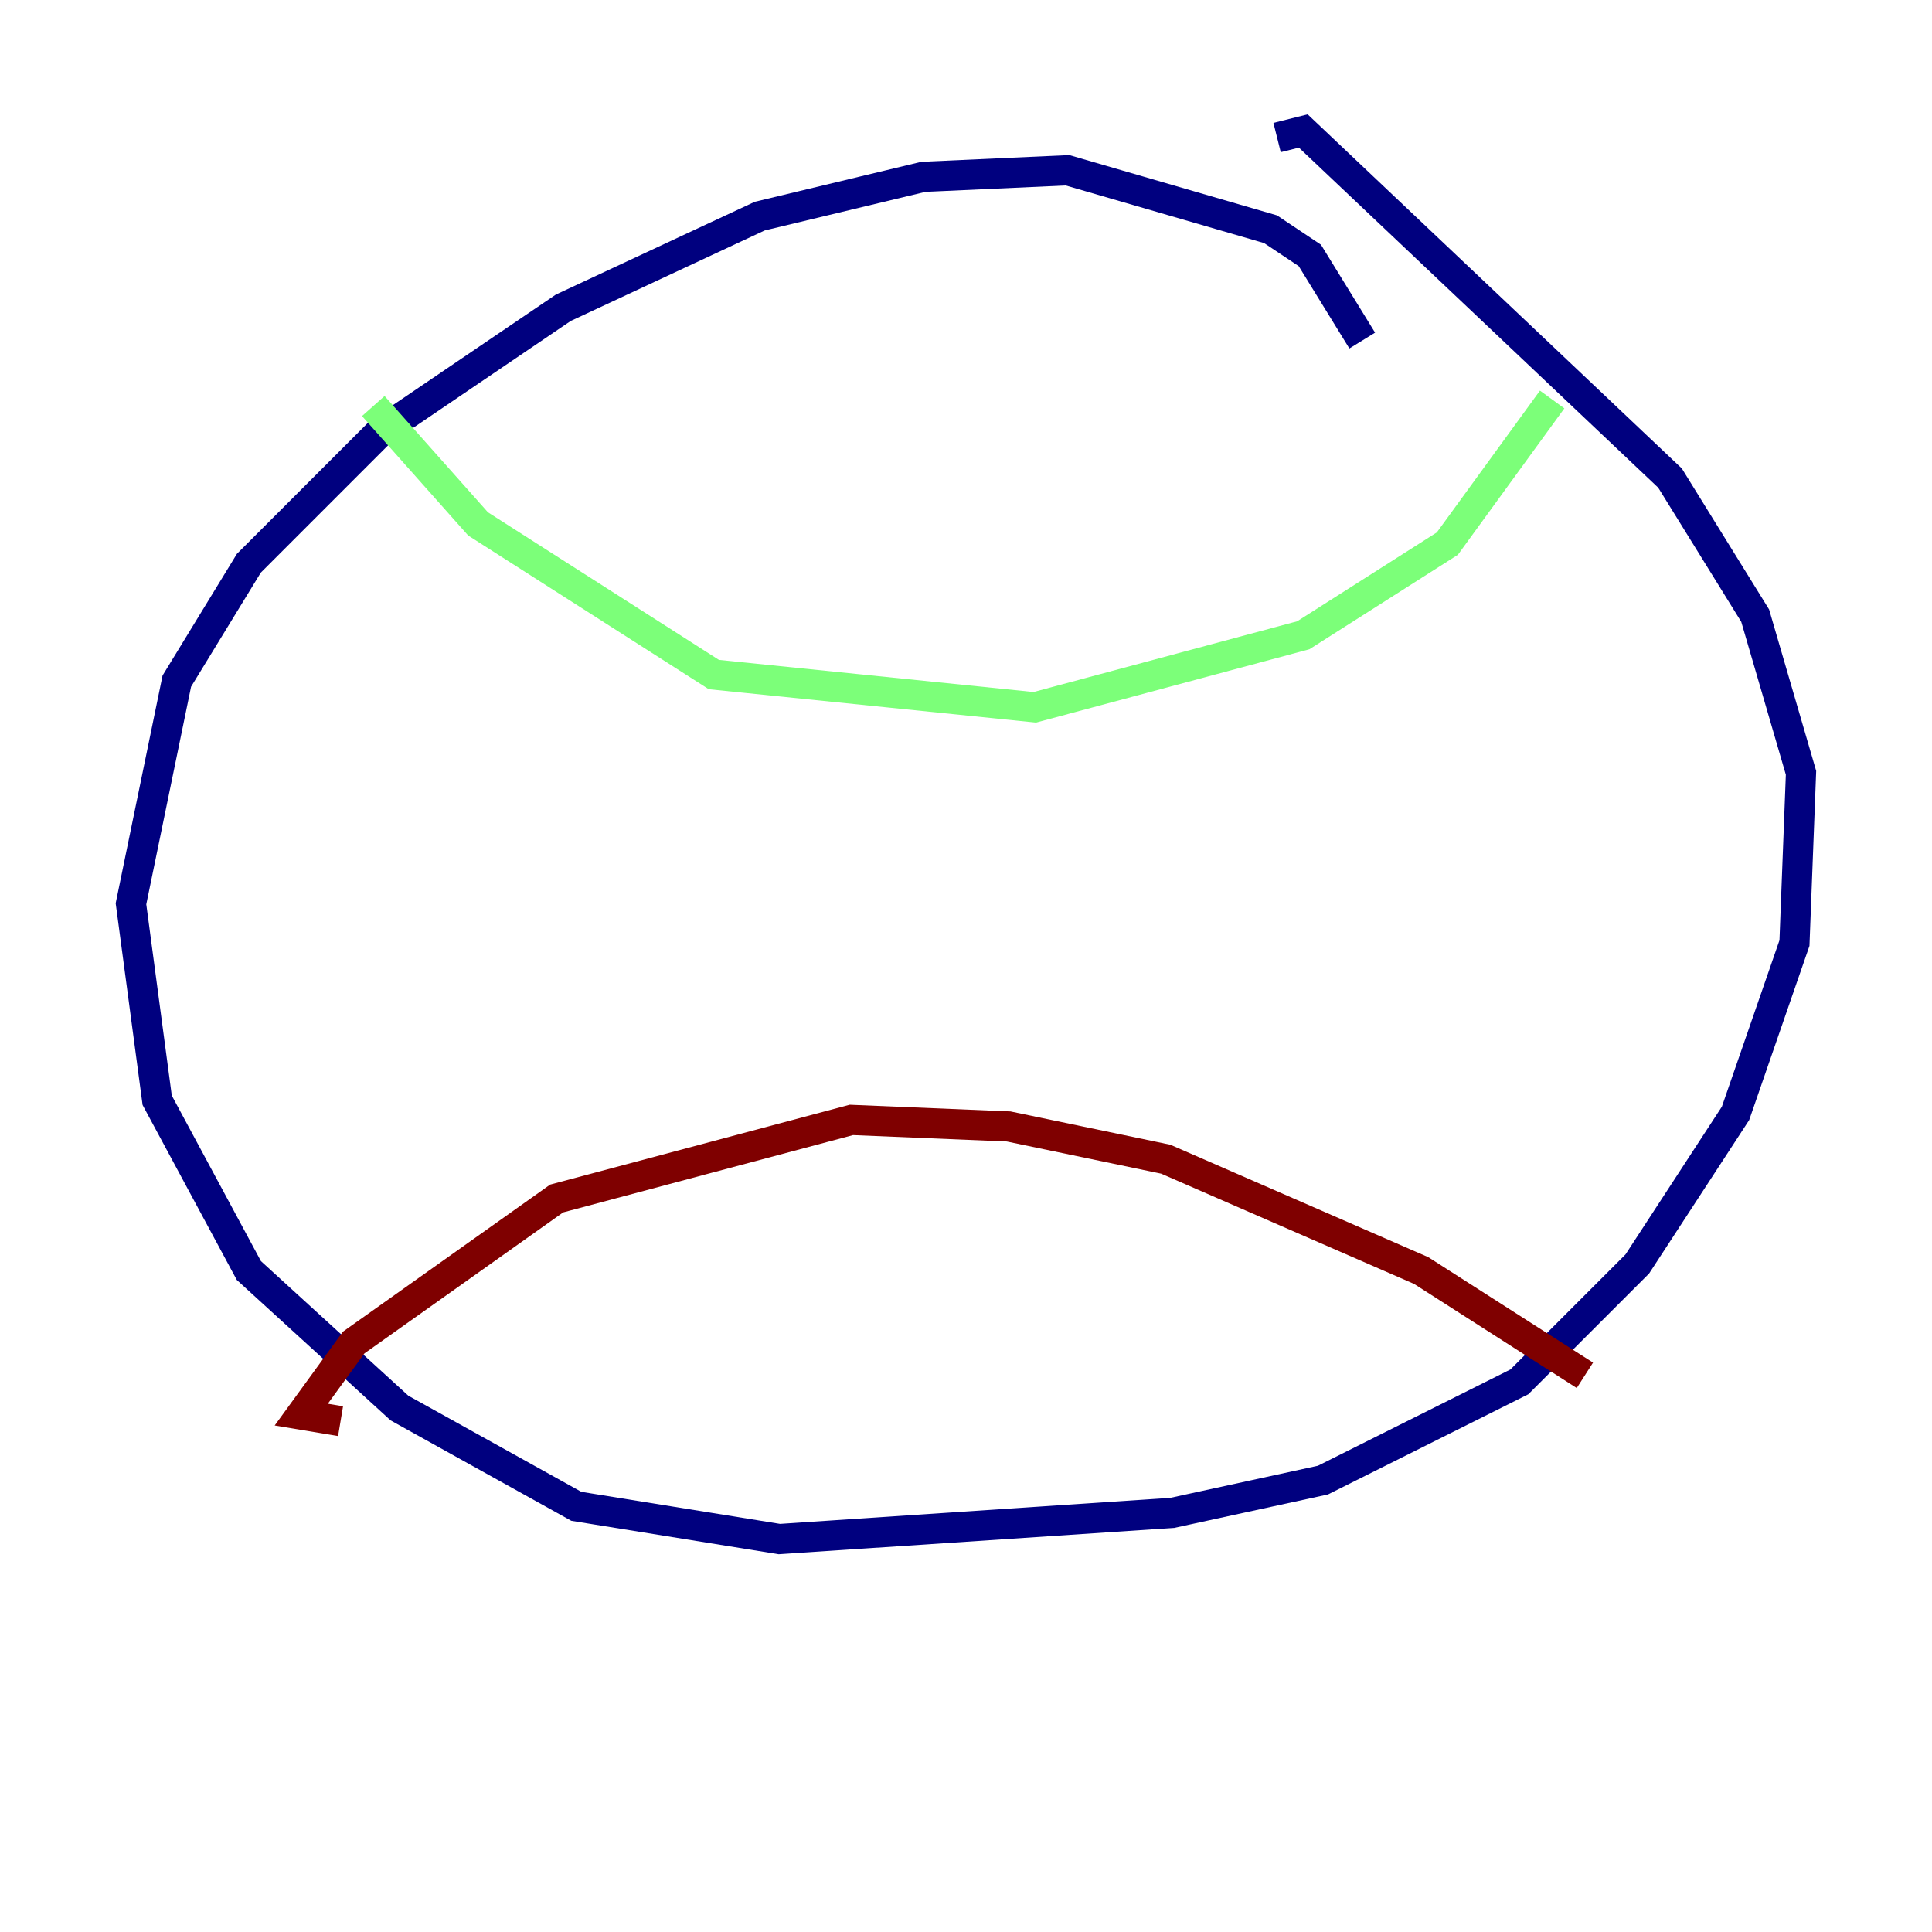 <?xml version="1.0" encoding="utf-8" ?>
<svg baseProfile="tiny" height="128" version="1.2" viewBox="0,0,128,128" width="128" xmlns="http://www.w3.org/2000/svg" xmlns:ev="http://www.w3.org/2001/xml-events" xmlns:xlink="http://www.w3.org/1999/xlink"><defs /><polyline fill="none" points="90.251,22.563 86.78,16.922 84.176,15.186 70.725,11.281 61.18,11.715 50.332,14.319 37.315,20.393 25.166,28.637 16.488,37.315 11.715,45.125 8.678,59.878 10.414,72.895 16.488,84.176 26.468,93.288 38.183,99.797 51.634,101.966 77.668,100.231 87.647,98.061 100.664,91.552 108.475,83.742 114.983,73.763 118.888,62.481 119.322,51.2 116.285,40.786 110.644,31.675 86.346,8.678 84.61,9.112" stroke="#00007f" stroke-width="2" /><polyline fill="none" points="24.732,26.902 31.675,34.712 47.295,44.691 68.556,46.861 86.346,42.088 95.891,36.014 102.834,26.468" stroke="#7cff79" stroke-width="2" /><polyline fill="none" points="22.563,94.156 19.959,93.722 23.43,88.949 36.881,79.403 56.407,74.197 66.82,74.63 77.234,76.8 94.156,84.176 105.003,91.119" stroke="#7f0000" stroke-width="2" /></svg>